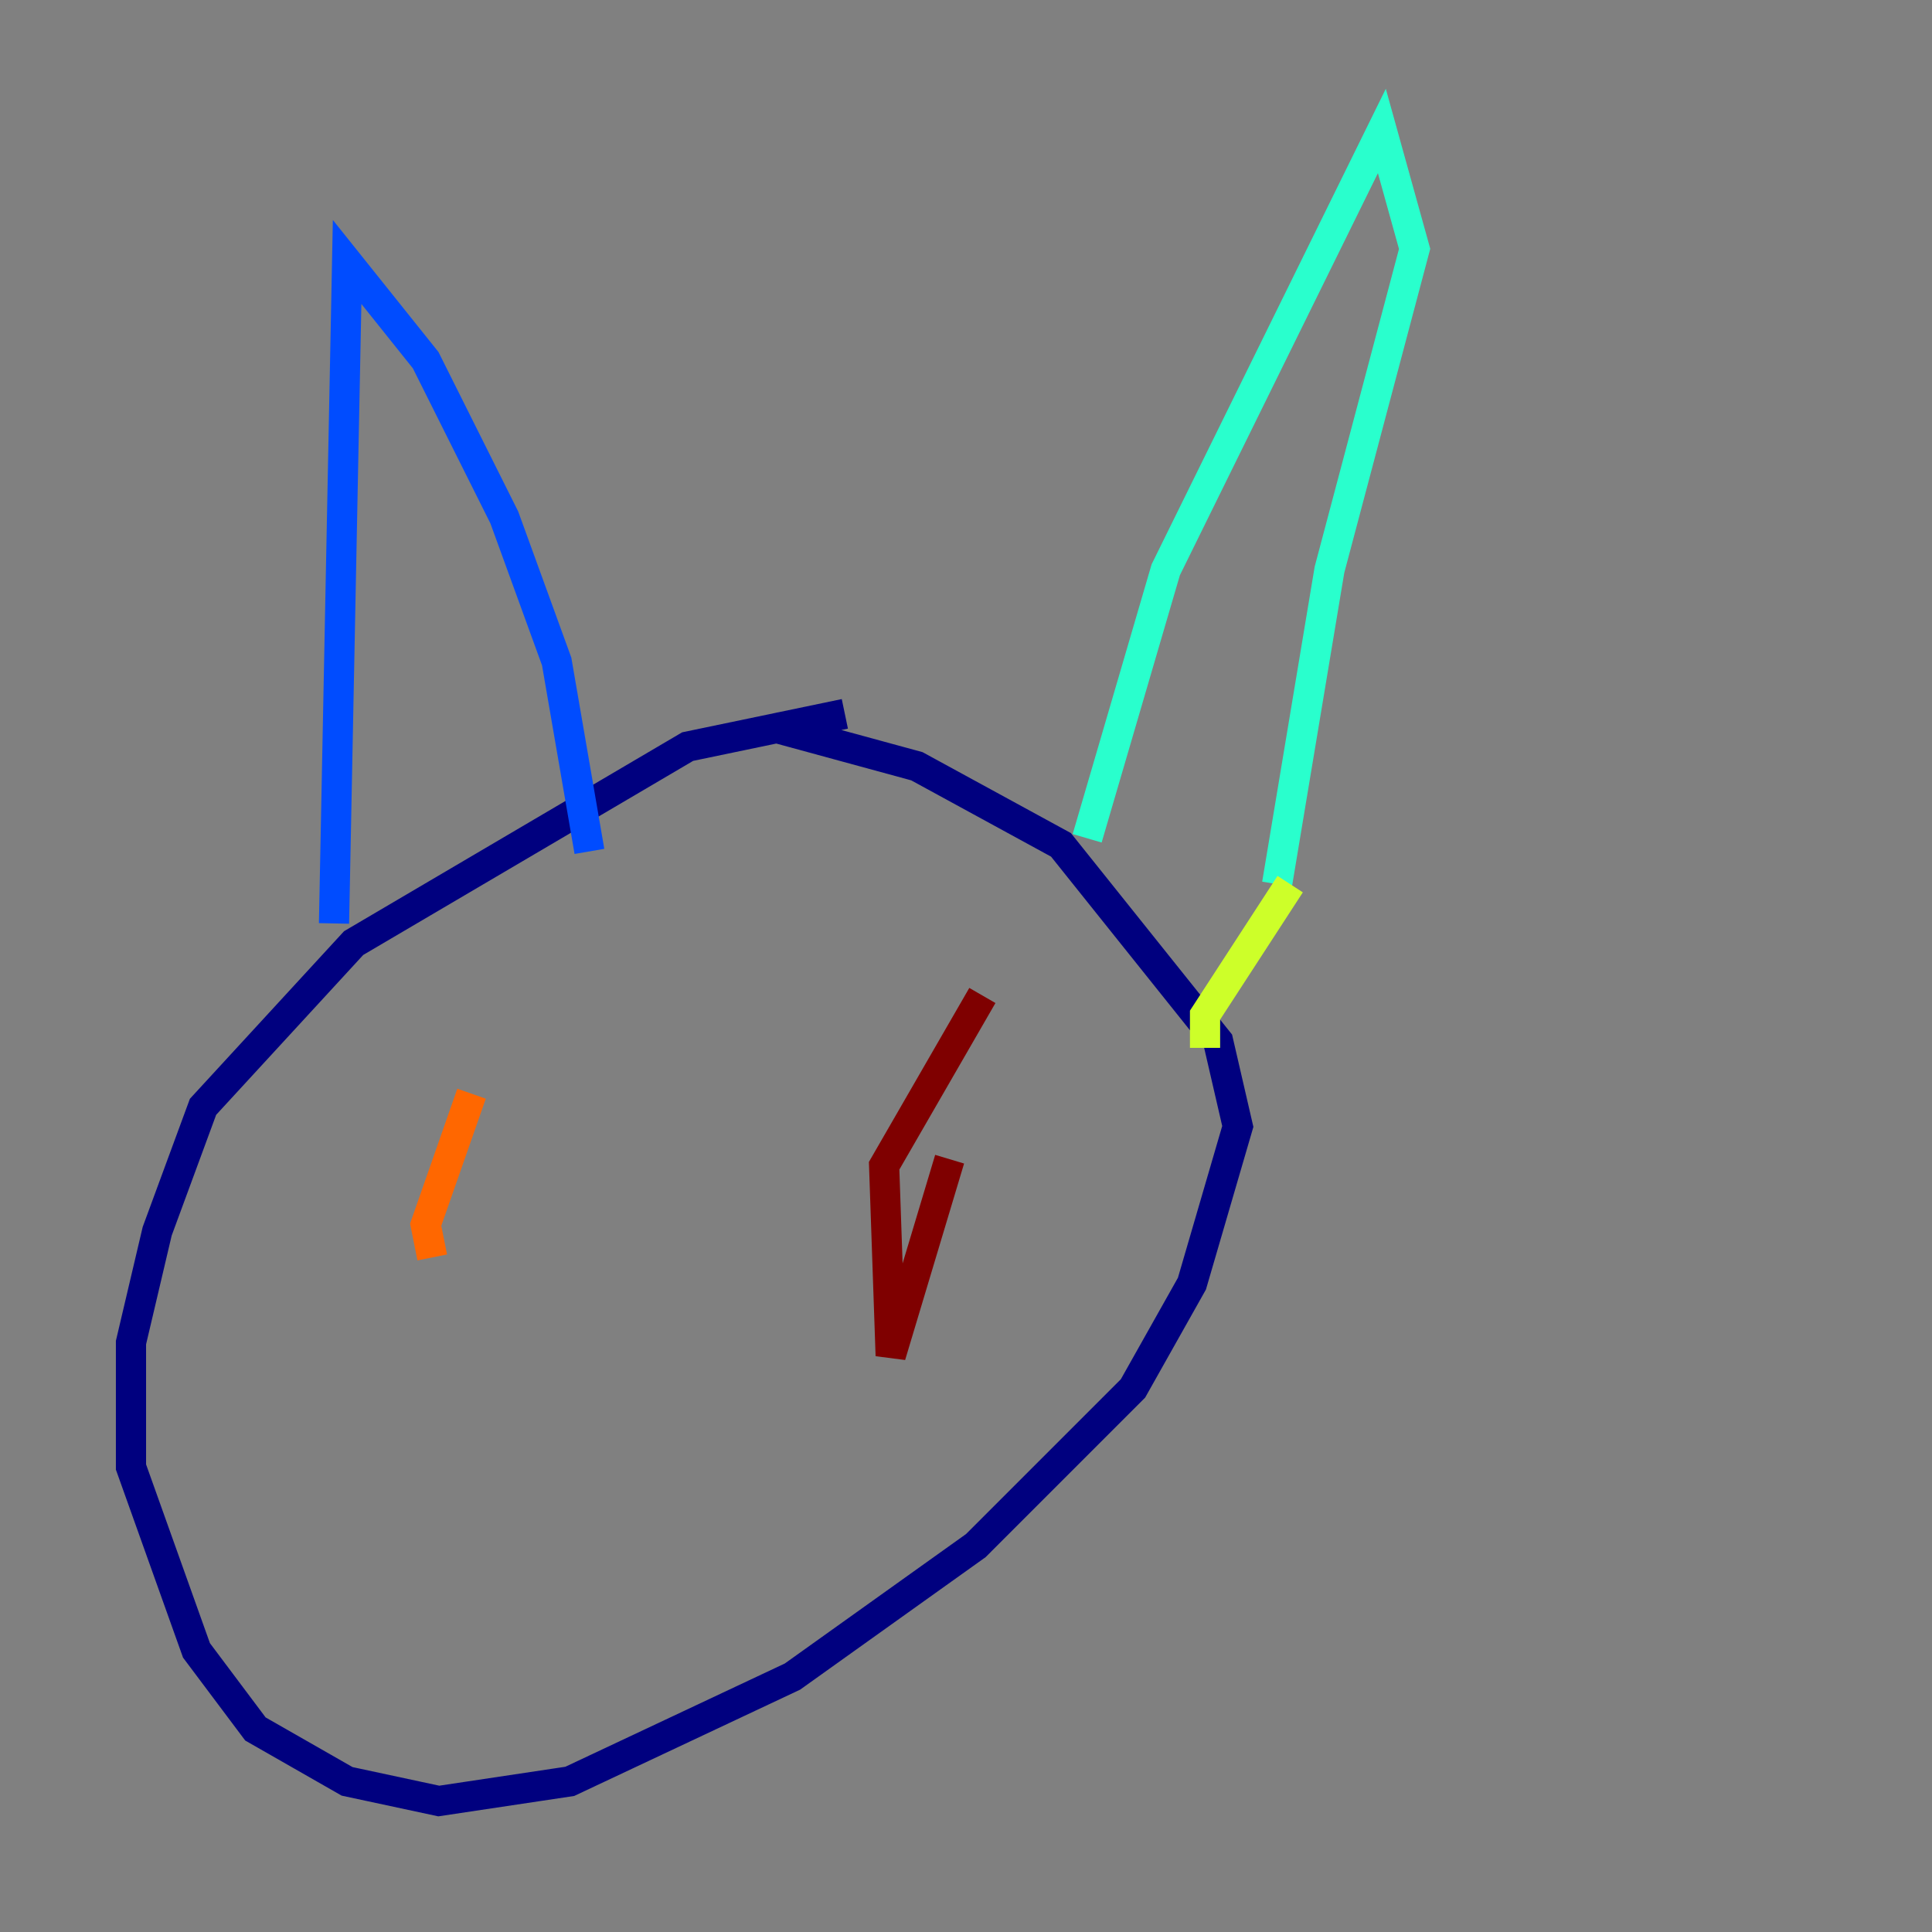 <?xml version="1.0" encoding="utf-8" ?>
<svg baseProfile="tiny" height="128" version="1.2" viewBox="0,0,128,128" width="128" xmlns="http://www.w3.org/2000/svg" xmlns:ev="http://www.w3.org/2001/xml-events" xmlns:xlink="http://www.w3.org/1999/xlink"><rect x="0" y="0" width="128" height="128" fill="#808080" stroke="none"/><defs /><polyline fill="none" points="55.973,47.295 45.559,49.464 23.43,62.481 13.451,73.329 10.414,81.573 8.678,88.949 8.678,97.193 13.017,109.342 16.922,114.549 22.997,118.02 29.071,119.322 37.749,118.02 52.502,111.078 64.651,102.4 75.064,91.986 78.969,85.044 82.007,74.63 80.705,68.99 70.291,55.973 60.746,50.766 51.2,48.163" stroke="#00007f" stroke-width="2" /><polyline fill="none" points="22.129,61.18 22.997,17.356 28.203,23.864 33.41,34.278 36.881,43.824 39.051,56.407" stroke="#004cff" stroke-width="2" /><polyline fill="none" points="72.027,55.539 77.234,37.749 91.552,8.678 93.722,16.488 88.081,37.749 84.61,58.576" stroke="#29ffcd" stroke-width="2" /><polyline fill="none" points="85.478,58.576 79.837,67.254 79.837,69.424" stroke="#cdff29" stroke-width="2" /><polyline fill="none" points="31.241,72.461 28.203,81.139 28.637,83.308" stroke="#ff6700" stroke-width="2" /><polyline fill="none" points="65.085,65.953 58.576,77.234 59.01,89.817 62.915,76.8" stroke="#7f0000" stroke-width="2" /></svg>